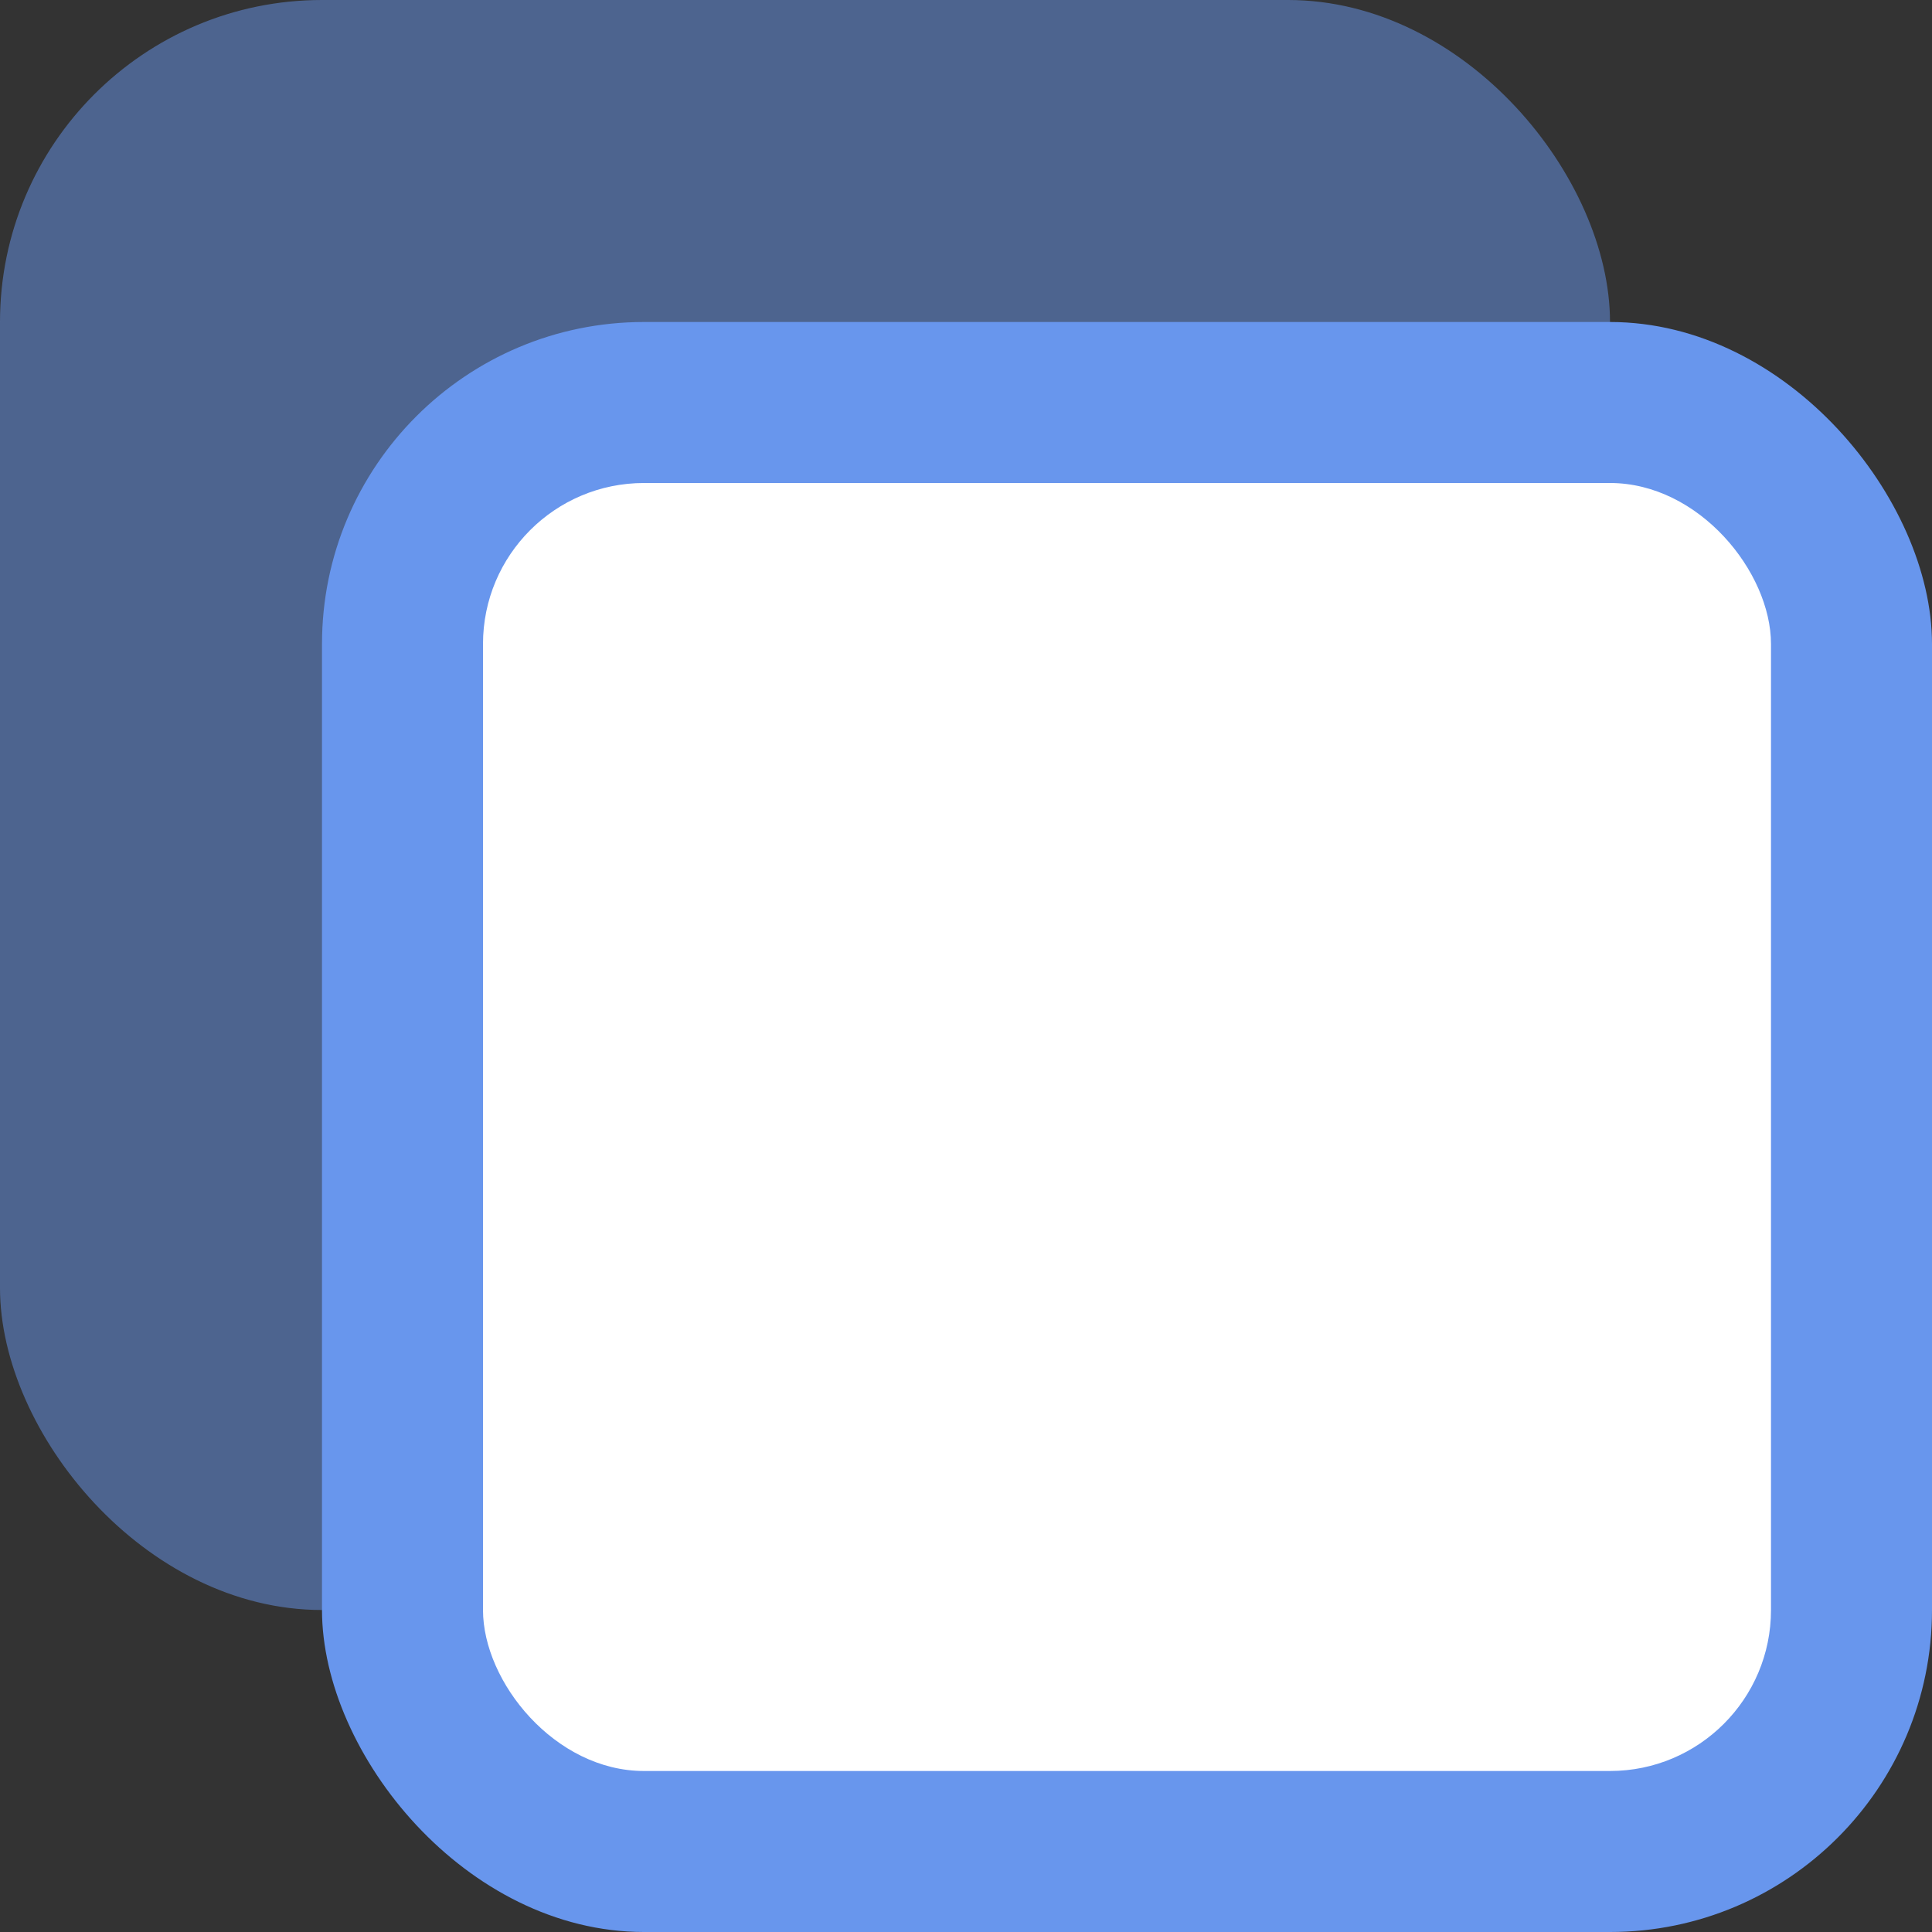 <svg xmlns="http://www.w3.org/2000/svg" width="12" height="12" viewBox="0 0 12 12">
  <rect x="0" y="0" width="12" height="12" fill="#333333" stroke="none"/>
  <title>
    DiscoveryUnselectAll
  </title>
  <g fill="none" fill-rule="evenodd">
    <rect width="10" height="10" fill="#6896ED" fill-opacity=".5" rx="2"/>
    <rect width="10" height="10" x="2" y="2" fill="#6896ED" rx="2"/>
    <rect width="8" height="8" x="3" y="3" fill="#FFFFFF" rx="1"/>
  </g>
</svg>
